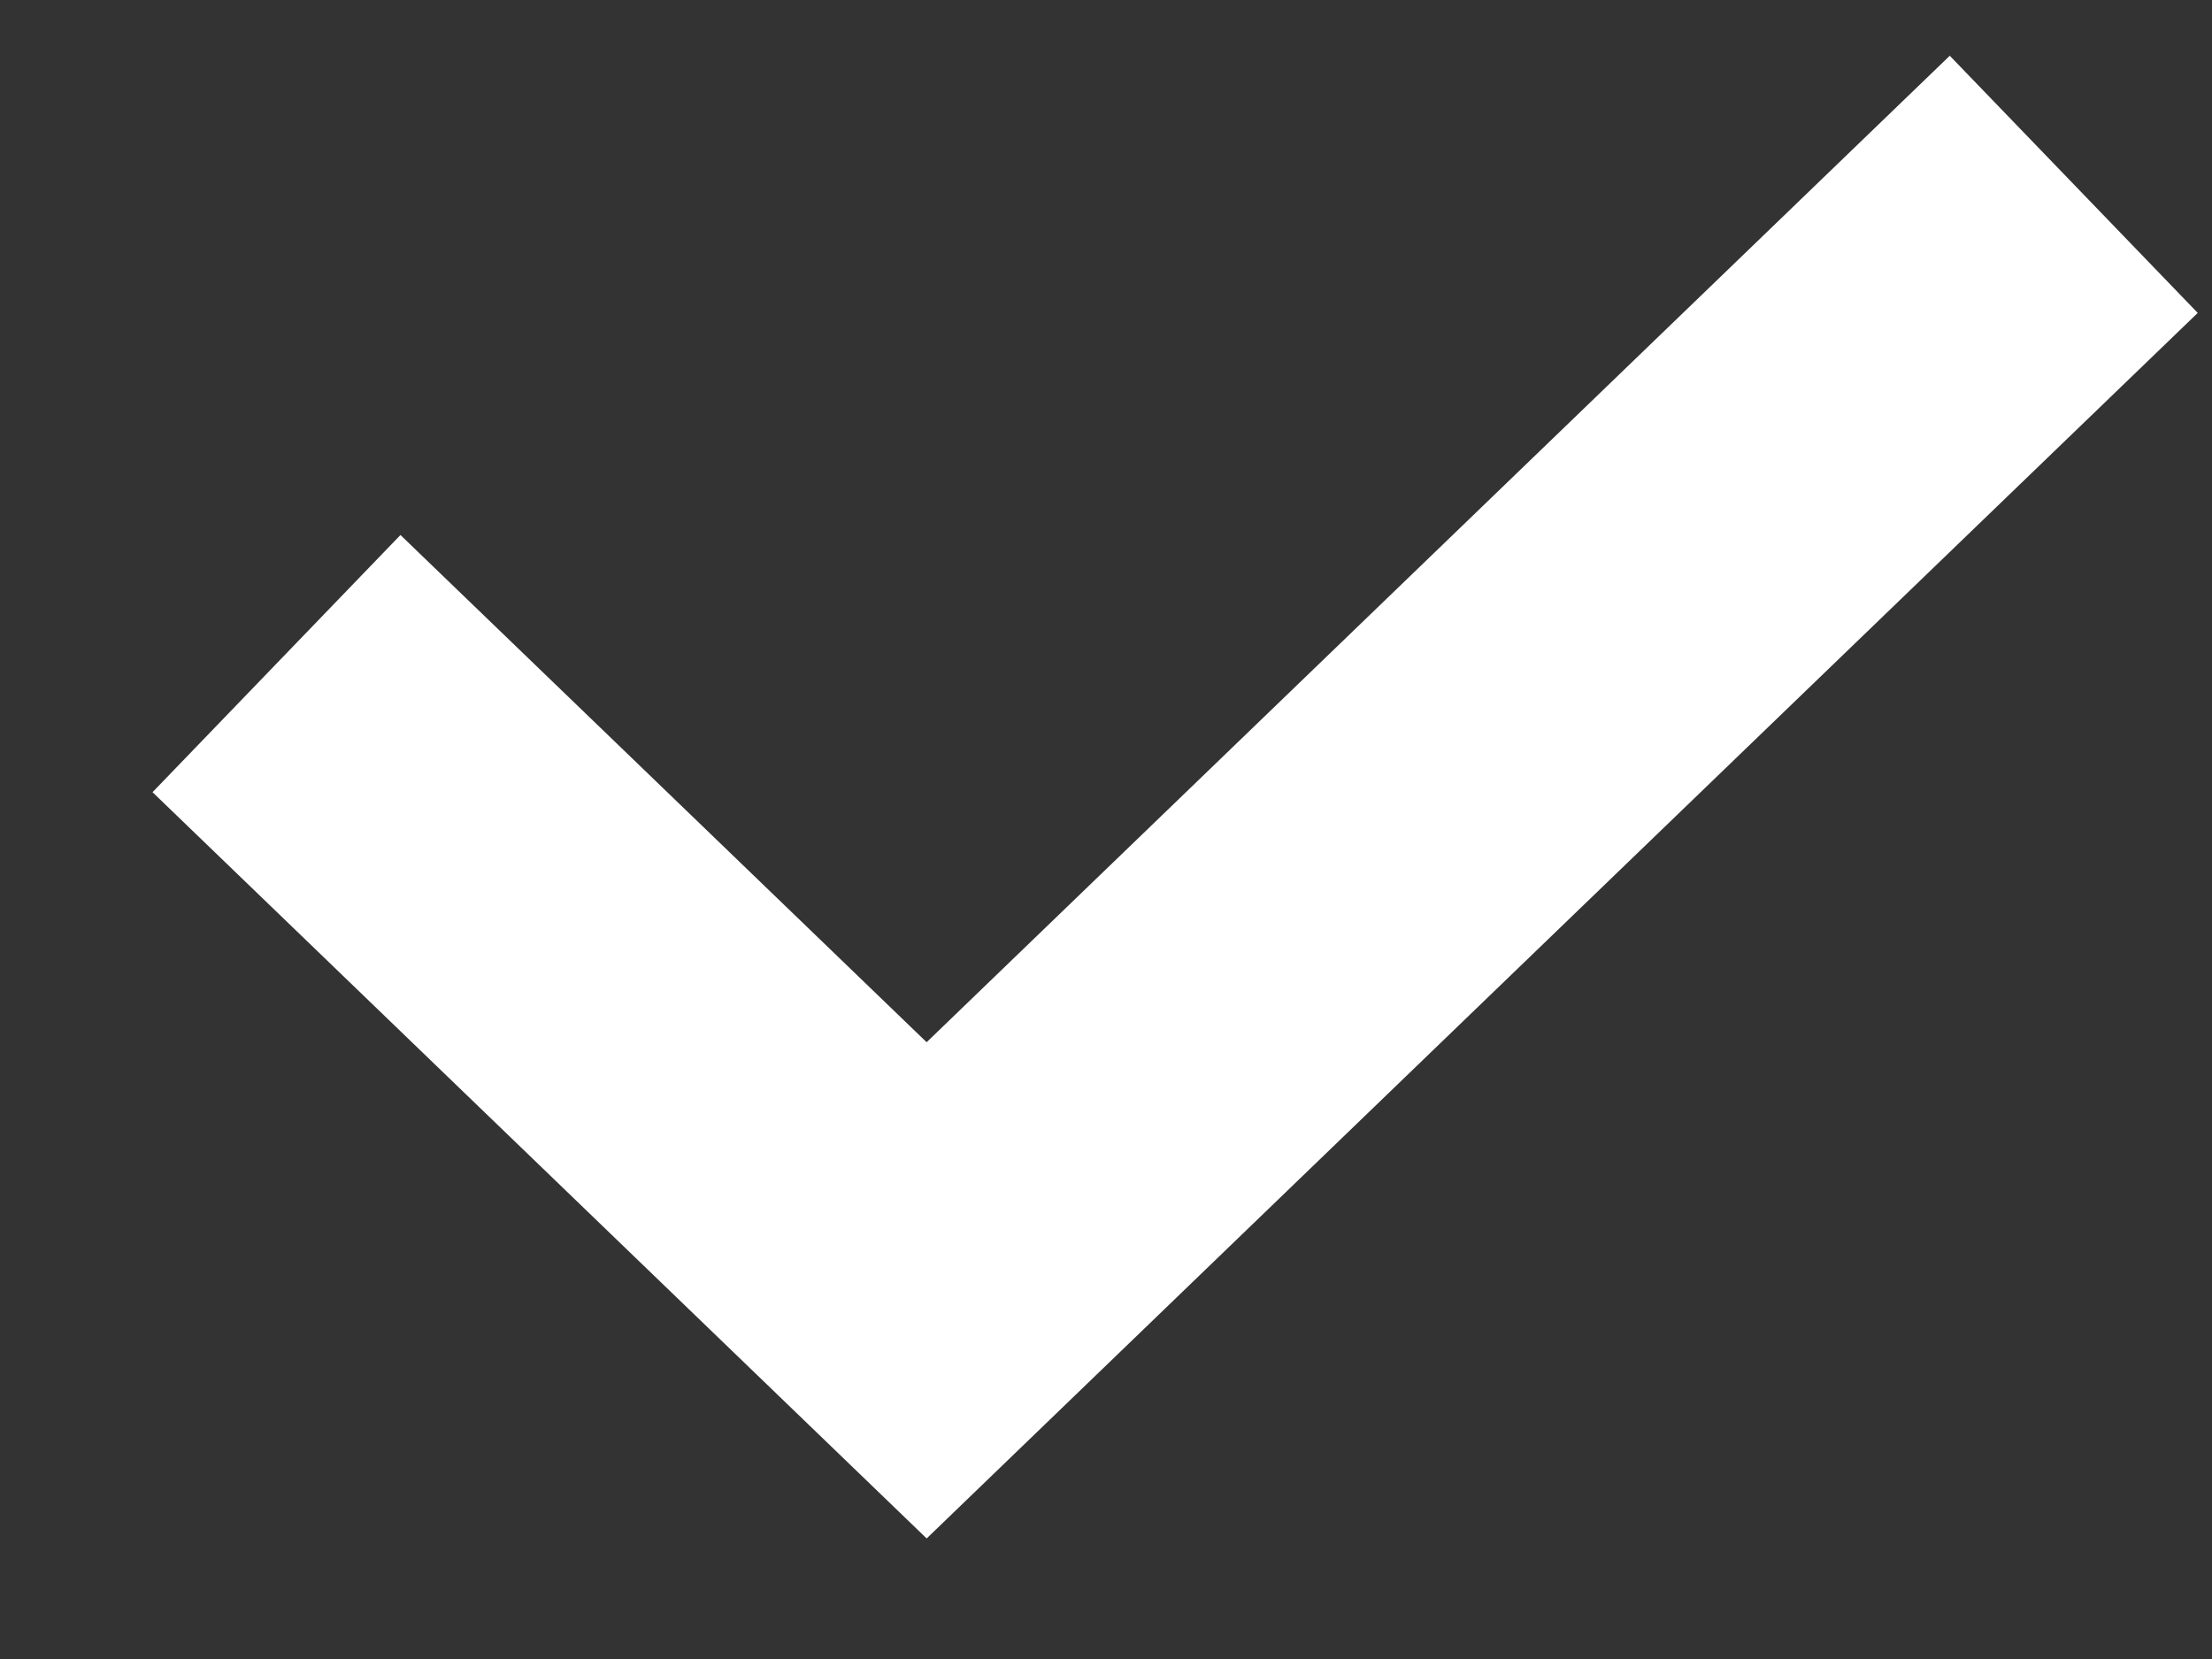 <svg width="12" height="9" viewBox="0 0 12 9" fill="none" xmlns="http://www.w3.org/2000/svg"><rect x="0" y="0" width="12" height="9" fill="#333333" stroke="none"/><path d="M1.5 3.6 5.027 7l6.223-6" stroke="#fff" stroke-width="1.938"/></svg>